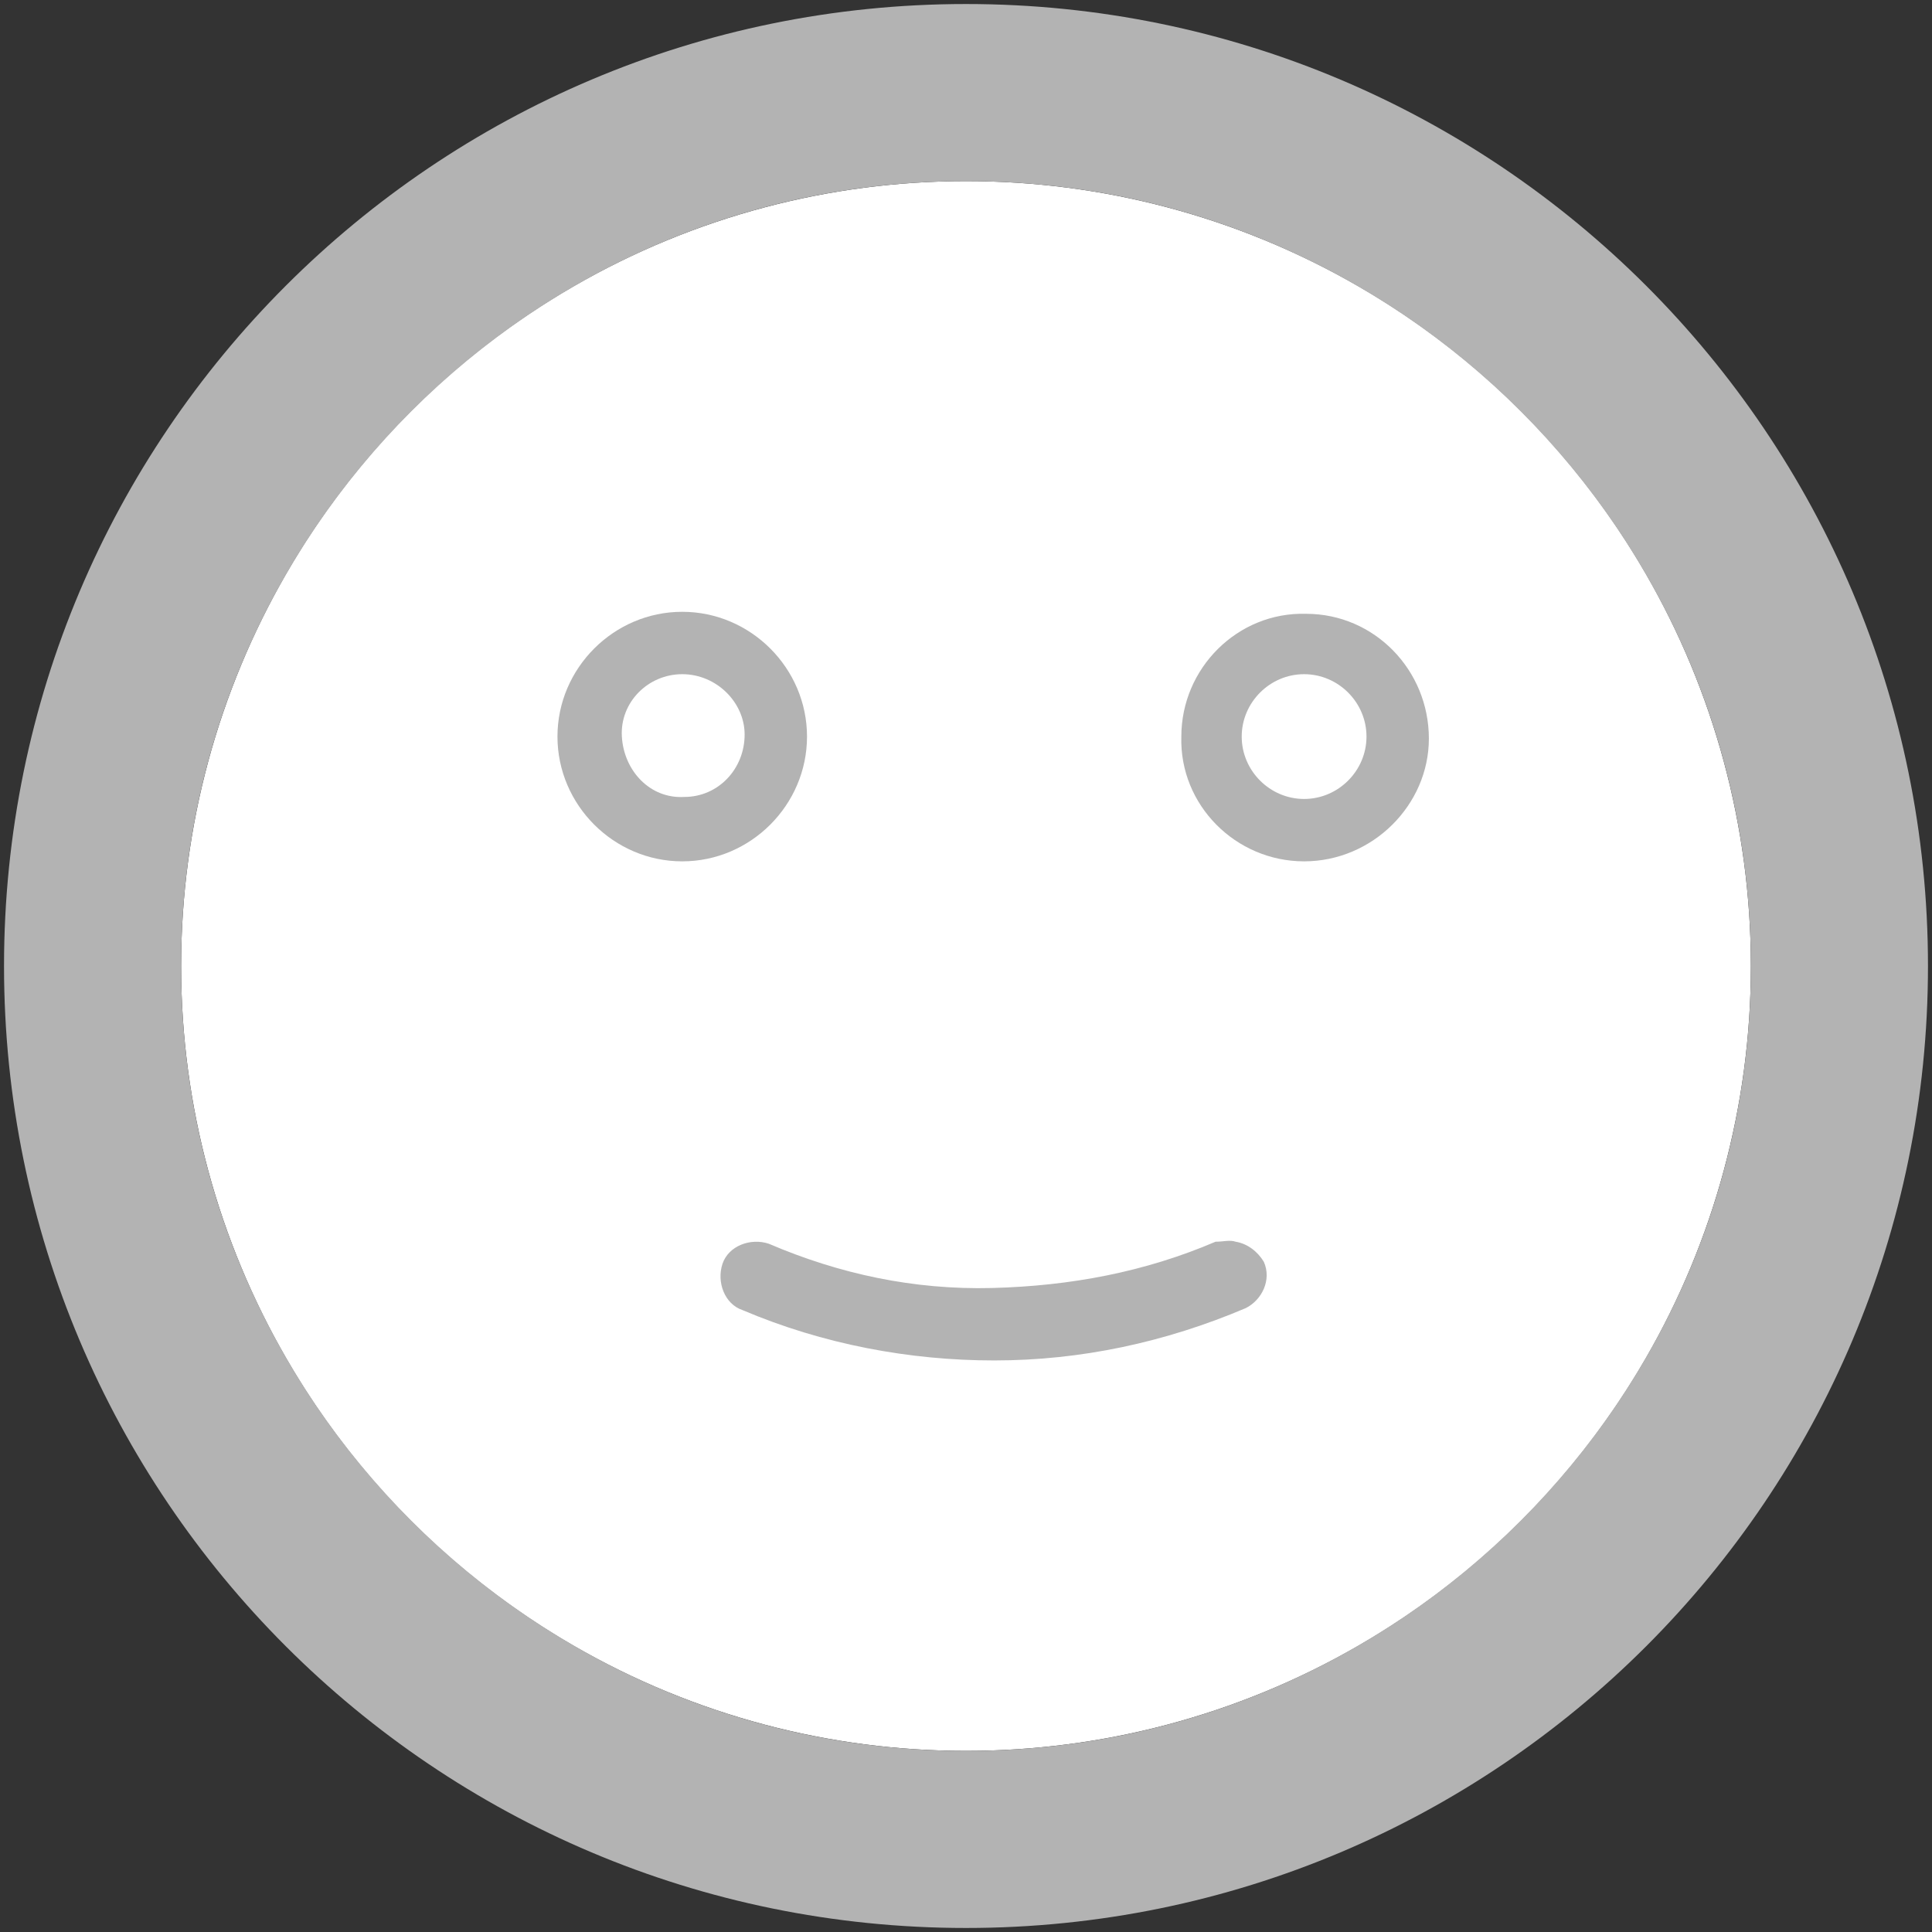 <?xml version="1.0" encoding="utf-8"?>
<!-- Generator: Adobe Illustrator 25.0.1, SVG Export Plug-In . SVG Version: 6.00 Build 0)  -->
<svg version="1.1" id="Layer_1" xmlns="http://www.w3.org/2000/svg" xmlns:xlink="http://www.w3.org/1999/xlink" x="0px" y="0px"
	 viewBox="0 0 96 96" style="enable-background:new 0 0 96 96;" xml:space="preserve">
<rect x="0" y="0" width="96" height="96" fill="#333333" stroke="none"/>
<style type="text/css">
	.st0{fill:#FFFFFF;}
	.st1{fill:#B3B3B3;}
</style>
<circle class="st0" cx="48" cy="48" r="39"/>
<path class="st1" d="M48,9c21.5,0,39,17.5,39,39S69.5,87,48,87S9,69.5,9,48S26.5,9,48,9 M48,0.2C21.6,0.2,0.2,21.6,0.2,48
	S21.6,95.8,48,95.8S95.8,74.4,95.8,48S74.4,0.2,48,0.2z"/>
<path class="st1" d="M33.9,42.8c-3.4,0-6.2-2.8-6.2-6.2s2.8-6.2,6.2-6.2s6.2,2.8,6.2,6.2S37.3,42.8,33.9,42.8L33.9,42.8z M33.9,33.5
	c-1.7,0-3.1,1.4-3,3.1s1.4,3.1,3.1,3c1.7,0,3-1.4,3-3.1C37,34.9,35.6,33.5,33.9,33.5L33.9,33.5z"/>
<path class="st1" d="M64.8,42.8c-3.4,0-6.2-2.8-6.1-6.2c0-3.4,2.8-6.2,6.2-6.1c3.4,0,6.1,2.8,6.1,6.2C71,40,68.2,42.8,64.8,42.8
	L64.8,42.8z M64.8,33.5c-1.7,0-3.1,1.4-3.1,3.1c0,1.7,1.4,3.1,3.1,3.1s3.1-1.4,3.1-3.1l0,0C67.9,34.9,66.5,33.5,64.8,33.5z"/>
<g>
	<g>
		<path class="st1" d="M61.4,61.7c0.6,0.1,1.1,0.5,1.4,1c0.4,0.9-0.1,1.9-0.9,2.3c-4,1.7-8.2,2.6-12.5,2.6c-4.2,0-8.5-0.8-12.5-2.5
			c-0.9-0.3-1.3-1.4-1-2.3c0.3-0.9,1.4-1.3,2.3-1c3.5,1.5,7.2,2.3,11.1,2.2s7.6-0.8,11.1-2.3C60.8,61.7,61.1,61.6,61.4,61.7z"/>
	</g>
</g>
</svg>
